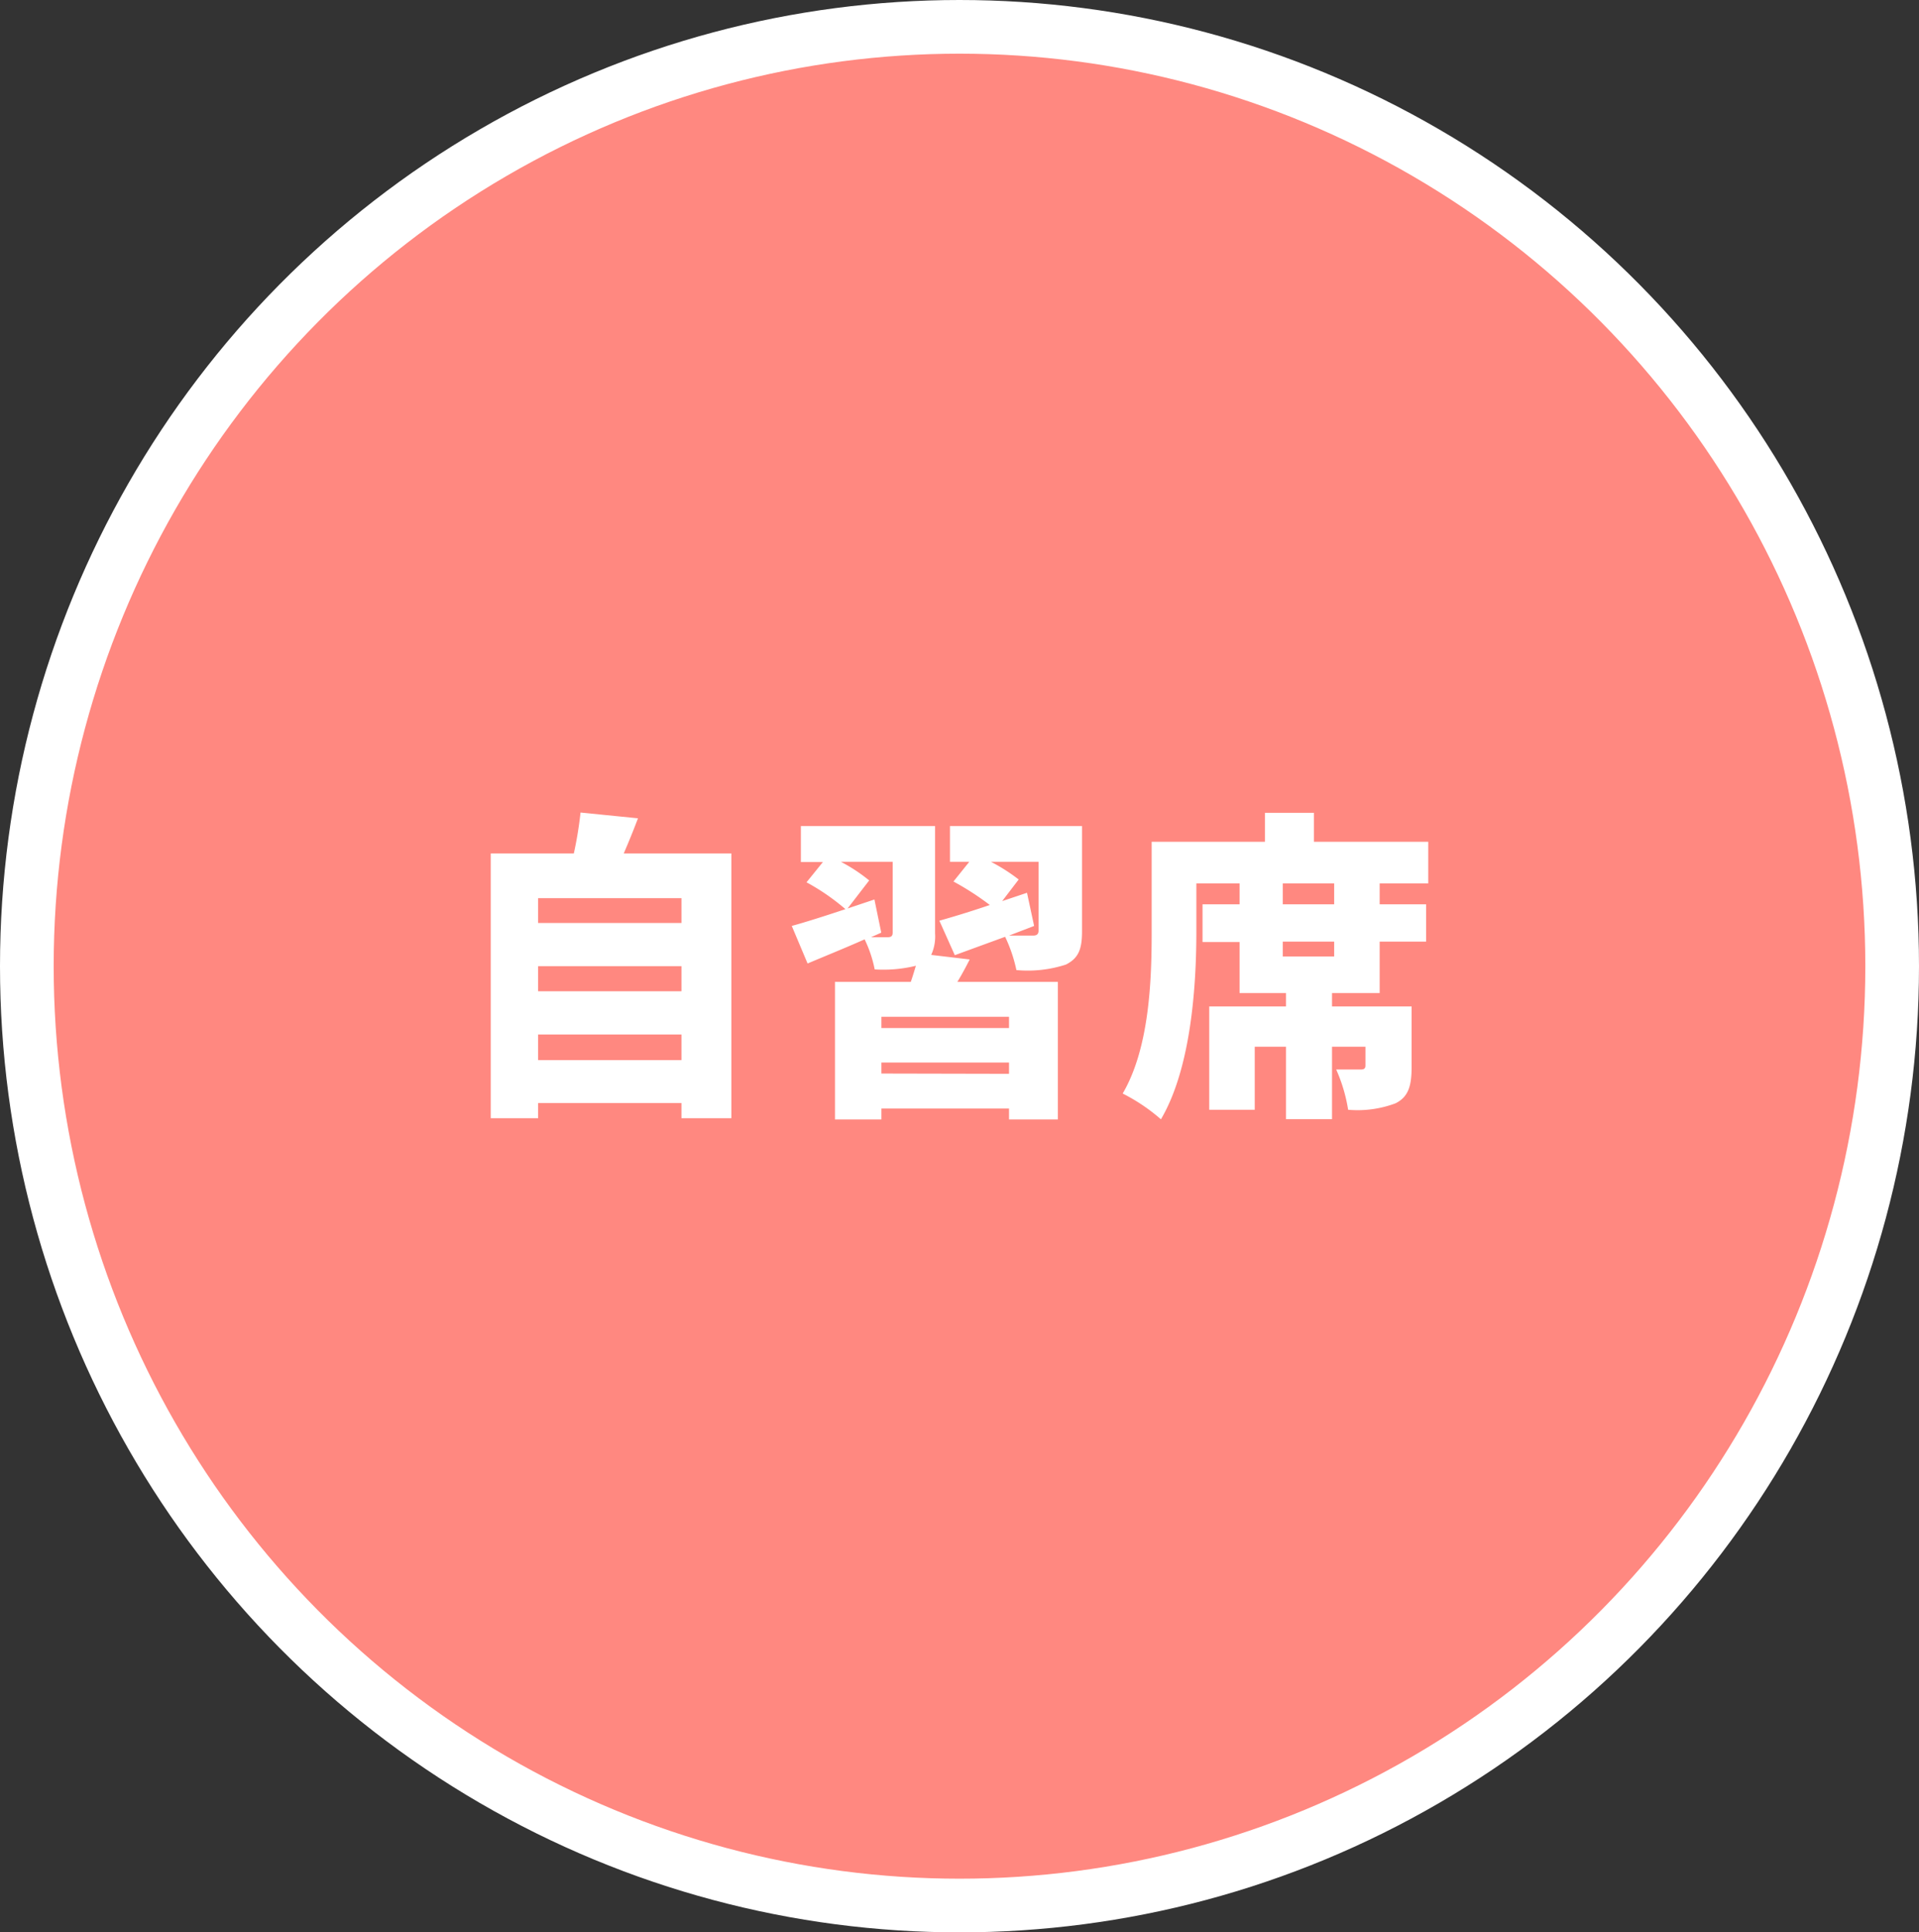 <svg id="img_1f_point003.svg" data-name="img 1f point003.svg" xmlns="http://www.w3.org/2000/svg" viewBox="0 0 143 144">
  <rect x="0" y="0" width="143" height="144" fill="#333333" stroke="none"/>
  <defs>
    <style>
      .cls-2{fill:#fff}
    </style>
  </defs>
  <ellipse id="active" cx="71.5" cy="72" rx="69.5" ry="70" fill="#ff8880" stroke="#fff" stroke-width="4"/>
  <path class="cls-2" d="M54.5 63.6v19.73h-3.72V82.2H40.1v1.13h-3.53V63.6h6.19a28.4 28.4 0 00.5-3.05l4.28.43c-.34.91-.72 1.83-1.06 2.62zm-14.4 3.33v1.85h10.68v-1.85zm0 5.07v1.87h10.68V72zm10.68 7v-1.91H40.1V79zM72.26 71.5c-.29.57-.6 1.15-.92 1.67h7.49v10.25h-3.64v-.81h-9.51v.81h-3.46V73.17h5.65c.14-.4.26-.81.38-1.2a10.22 10.22 0 01-3.07.27 9.16 9.16 0 00-.75-2.24c-1.46.65-3 1.27-4.25 1.8L59 69c1.06-.29 2.5-.75 4-1.25a16.33 16.33 0 00-2.9-2l1.22-1.51h-1.64v-2.68h10v8a3.29 3.29 0 01-.29 1.6zm-7.35-1.66h1.25c.26 0 .36-.1.36-.34v-5.28h-3.86a12.44 12.44 0 012.11 1.39l-1.61 2.09 2-.67.51 2.47zm10.28 5.93h-9.51v.84h9.51zm0 4.25v-.84h-9.51V80zm5.44-10.61c0 1.36-.28 2-1.2 2.47a9.17 9.17 0 01-3.69.41 11 11 0 00-.84-2.48l-3.75 1.37L70 68.61c1-.28 2.35-.69 3.76-1.17a21 21 0 00-2.71-1.75l1.18-1.47h-1.44v-2.66h9.84zM77.06 69l-1.87.72h1.8c.24 0 .4-.09.4-.36v-5.14h-3.55a13.35 13.35 0 012.07 1.32l-1.23 1.61 1.85-.62zM102.81 65.83v1.56h3.46v2.78h-3.46V74h-3.55v1h5.93v4.51c0 1.42-.24 2.23-1.2 2.71a8.07 8.07 0 01-3.53.48 11.93 11.93 0 00-.89-3h1.82c.26 0 .36-.07.36-.31V78h-2.49v5.4h-3.43V78H93.5v4.7h-3.39V75h5.72v-1h-3.46v-3.8h-2.76v-2.81h2.76v-1.56h-3.22v3.58c0 4-.38 10.17-2.64 14a13.69 13.69 0 00-2.85-1.92c2-3.41 2.16-8.5 2.16-12v-6.76h8.44v-2.16h3.65v2.16h8.52v3.1zm-3.39 0h-3.83v1.56h3.83zm0 4.34h-3.83v1.11h3.83z"/>
</svg>
